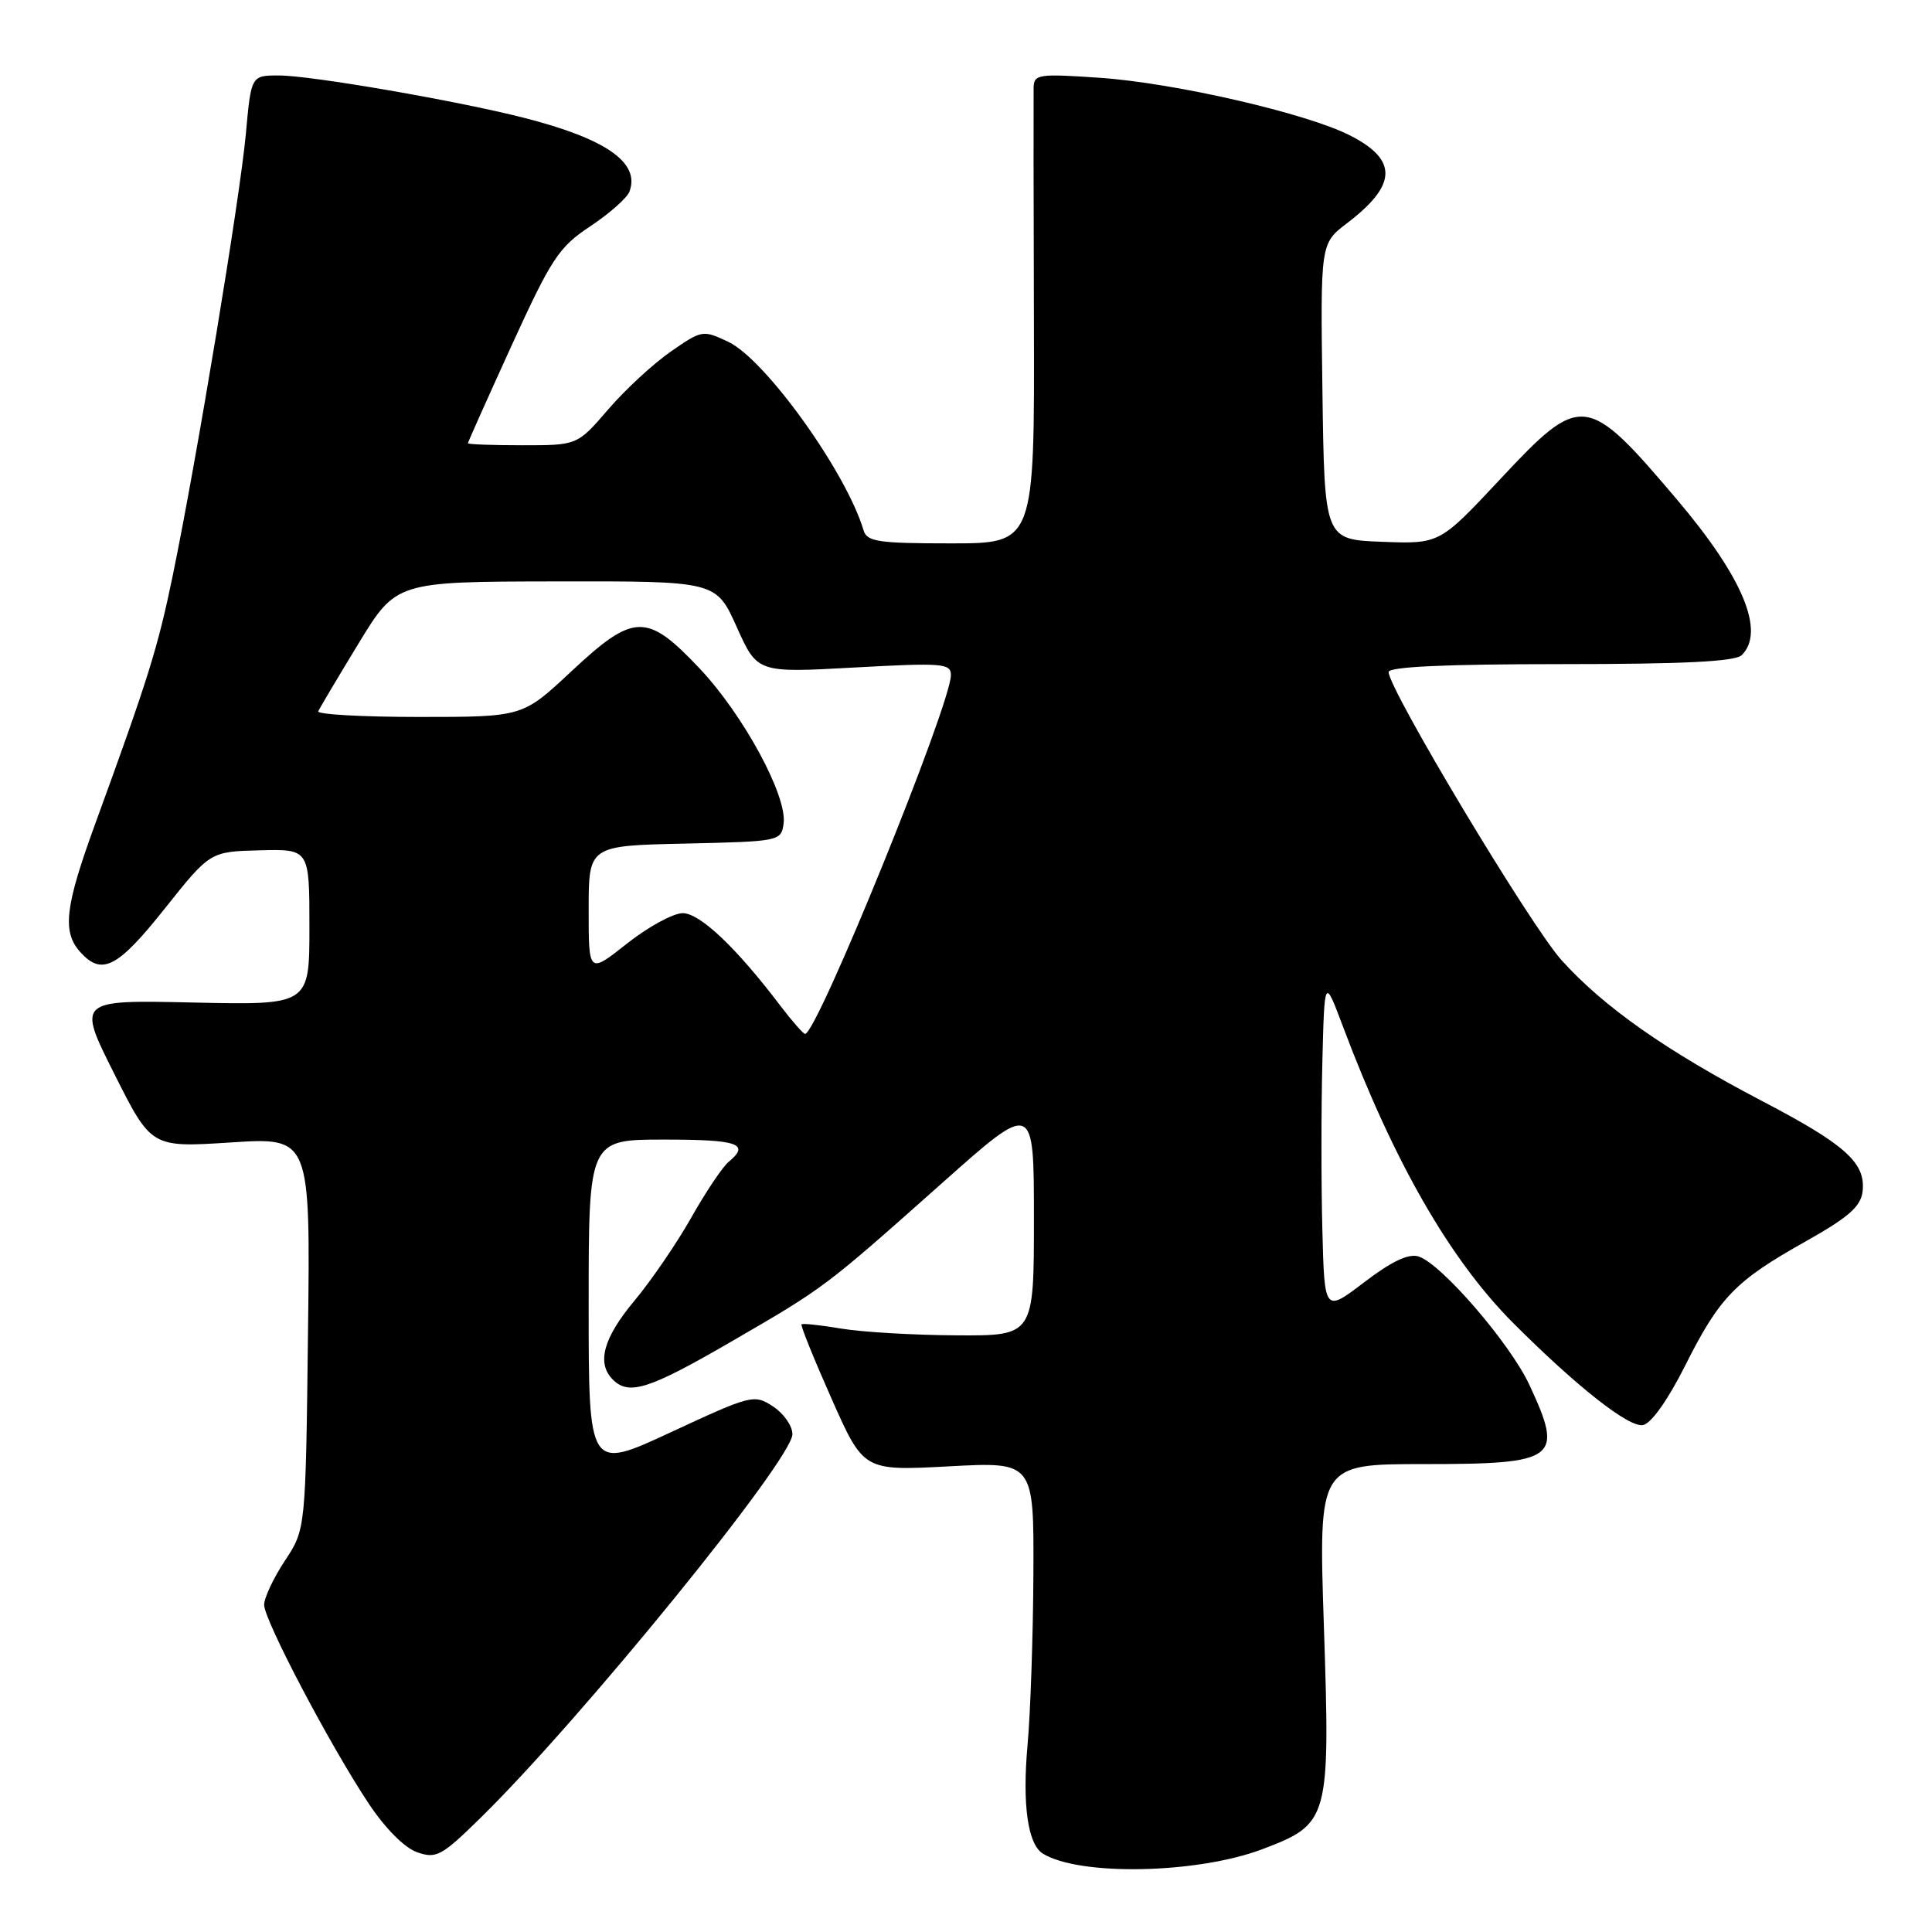 <?xml version="1.0" encoding="UTF-8" standalone="no"?>
<!DOCTYPE svg PUBLIC "-//W3C//DTD SVG 1.1//EN" "http://www.w3.org/Graphics/SVG/1.1/DTD/svg11.dtd" >
<svg xmlns="http://www.w3.org/2000/svg" xmlns:xlink="http://www.w3.org/1999/xlink" version="1.1" viewBox="0 0 256 256">
 <g >
 <path fill="currentColor"
d=" M 167.26 245.03 C 176.13 241.67 176.27 241.16 175.42 215.42 C 174.71 194.00 174.71 194.00 188.65 194.00 C 206.38 194.00 207.24 193.35 202.65 183.50 C 200.08 177.98 190.98 167.45 187.97 166.49 C 186.64 166.07 184.40 167.13 180.77 169.90 C 175.50 173.92 175.50 173.92 175.22 162.96 C 175.06 156.93 175.06 146.94 175.22 140.75 C 175.50 129.50 175.50 129.50 177.94 136.00 C 184.70 153.97 192.12 166.89 200.50 175.30 C 208.93 183.74 215.84 189.18 217.70 188.83 C 218.79 188.63 220.99 185.52 223.26 181.02 C 227.84 171.88 229.92 169.73 239.23 164.51 C 244.94 161.30 246.56 159.88 246.80 157.89 C 247.25 154.10 244.56 151.68 233.50 145.90 C 220.78 139.25 212.43 133.38 206.88 127.19 C 202.76 122.59 184.00 91.32 184.00 89.05 C 184.00 88.35 191.57 88.00 206.80 88.00 C 223.20 88.00 229.94 87.66 230.80 86.80 C 233.93 83.67 230.94 76.50 222.23 66.22 C 210.21 52.05 209.55 51.98 198.74 63.54 C 190.75 72.08 190.75 72.08 183.12 71.79 C 175.50 71.50 175.50 71.50 175.23 51.88 C 174.96 32.27 174.96 32.27 178.47 29.59 C 185.14 24.51 185.26 21.19 178.89 17.95 C 173.17 15.02 155.71 11.00 145.75 10.31 C 137.62 9.75 137.00 9.84 136.96 11.60 C 136.94 12.65 136.95 26.66 137.00 42.75 C 137.08 72.00 137.08 72.00 126.01 72.00 C 116.33 72.00 114.87 71.78 114.42 70.25 C 112.13 62.56 101.43 47.65 96.53 45.31 C 93.14 43.70 93.01 43.72 88.89 46.58 C 86.58 48.18 82.85 51.62 80.60 54.24 C 76.50 59.00 76.50 59.00 69.25 59.00 C 65.26 59.00 62.00 58.88 62.00 58.73 C 62.00 58.59 64.62 52.74 67.81 45.74 C 73.07 34.23 74.06 32.73 78.22 29.98 C 80.74 28.31 83.08 26.24 83.40 25.40 C 84.86 21.58 80.34 18.40 69.50 15.63 C 60.65 13.36 41.20 10.00 36.96 10.00 C 33.28 10.00 33.28 10.00 32.58 17.71 C 31.81 26.17 26.07 60.85 22.89 76.26 C 20.91 85.86 19.64 89.91 12.57 109.29 C 8.60 120.19 8.22 123.48 10.65 126.17 C 13.50 129.32 15.58 128.25 21.81 120.42 C 27.84 112.84 27.84 112.84 34.42 112.67 C 41.00 112.50 41.00 112.50 41.00 122.84 C 41.00 133.18 41.00 133.18 25.62 132.84 C 10.23 132.50 10.23 132.50 15.14 142.28 C 20.05 152.06 20.05 152.06 30.59 151.38 C 41.13 150.70 41.13 150.70 40.81 176.67 C 40.50 202.65 40.50 202.65 37.75 206.80 C 36.24 209.09 35.00 211.72 35.00 212.65 C 35.00 214.67 43.74 231.29 48.86 238.99 C 51.04 242.27 53.61 244.86 55.27 245.43 C 57.80 246.32 58.51 245.94 63.60 240.95 C 76.87 227.97 105.00 193.38 105.00 190.04 C 105.00 188.94 103.85 187.29 102.43 186.36 C 99.93 184.73 99.59 184.81 88.93 189.76 C 78.00 194.85 78.00 194.85 78.00 172.92 C 78.00 151.00 78.00 151.00 88.00 151.00 C 97.84 151.00 99.44 151.56 96.53 153.97 C 95.73 154.64 93.50 157.96 91.59 161.35 C 89.68 164.73 86.29 169.69 84.06 172.36 C 79.94 177.29 79.03 180.63 81.20 182.80 C 83.34 184.94 85.98 184.10 96.83 177.81 C 109.34 170.56 109.19 170.67 124.88 156.72 C 137.00 145.93 137.00 145.93 137.00 161.47 C 137.00 177.00 137.00 177.00 126.75 176.94 C 121.11 176.91 114.25 176.51 111.50 176.05 C 108.75 175.59 106.37 175.33 106.21 175.48 C 106.05 175.62 107.84 180.05 110.18 185.32 C 114.43 194.90 114.43 194.90 125.72 194.30 C 137.00 193.69 137.00 193.69 136.93 208.60 C 136.89 216.79 136.54 226.95 136.16 231.17 C 135.44 239.08 136.18 244.37 138.18 245.61 C 143.03 248.61 158.64 248.29 167.26 245.03 Z  M 103.39 133.25 C 97.55 125.55 92.75 121.00 90.46 121.00 C 89.21 121.00 85.89 122.81 83.09 125.02 C 78.00 129.05 78.00 129.05 78.00 120.55 C 78.00 112.06 78.00 112.06 90.75 111.78 C 103.29 111.50 103.51 111.46 103.83 109.14 C 104.35 105.50 98.50 94.71 92.68 88.55 C 85.69 81.16 83.99 81.21 75.66 89.00 C 69.25 95.00 69.25 95.00 55.54 95.00 C 48.00 95.00 41.98 94.66 42.17 94.25 C 42.35 93.84 44.75 89.80 47.50 85.28 C 52.50 77.07 52.50 77.07 73.69 77.04 C 94.89 77.00 94.89 77.00 97.62 83.08 C 100.35 89.16 100.35 89.16 113.17 88.45 C 124.88 87.81 126.00 87.89 126.00 89.45 C 126.00 93.34 108.26 137.00 106.68 137.00 C 106.44 137.00 104.96 135.31 103.39 133.25 Z "/>
</g>
</svg>